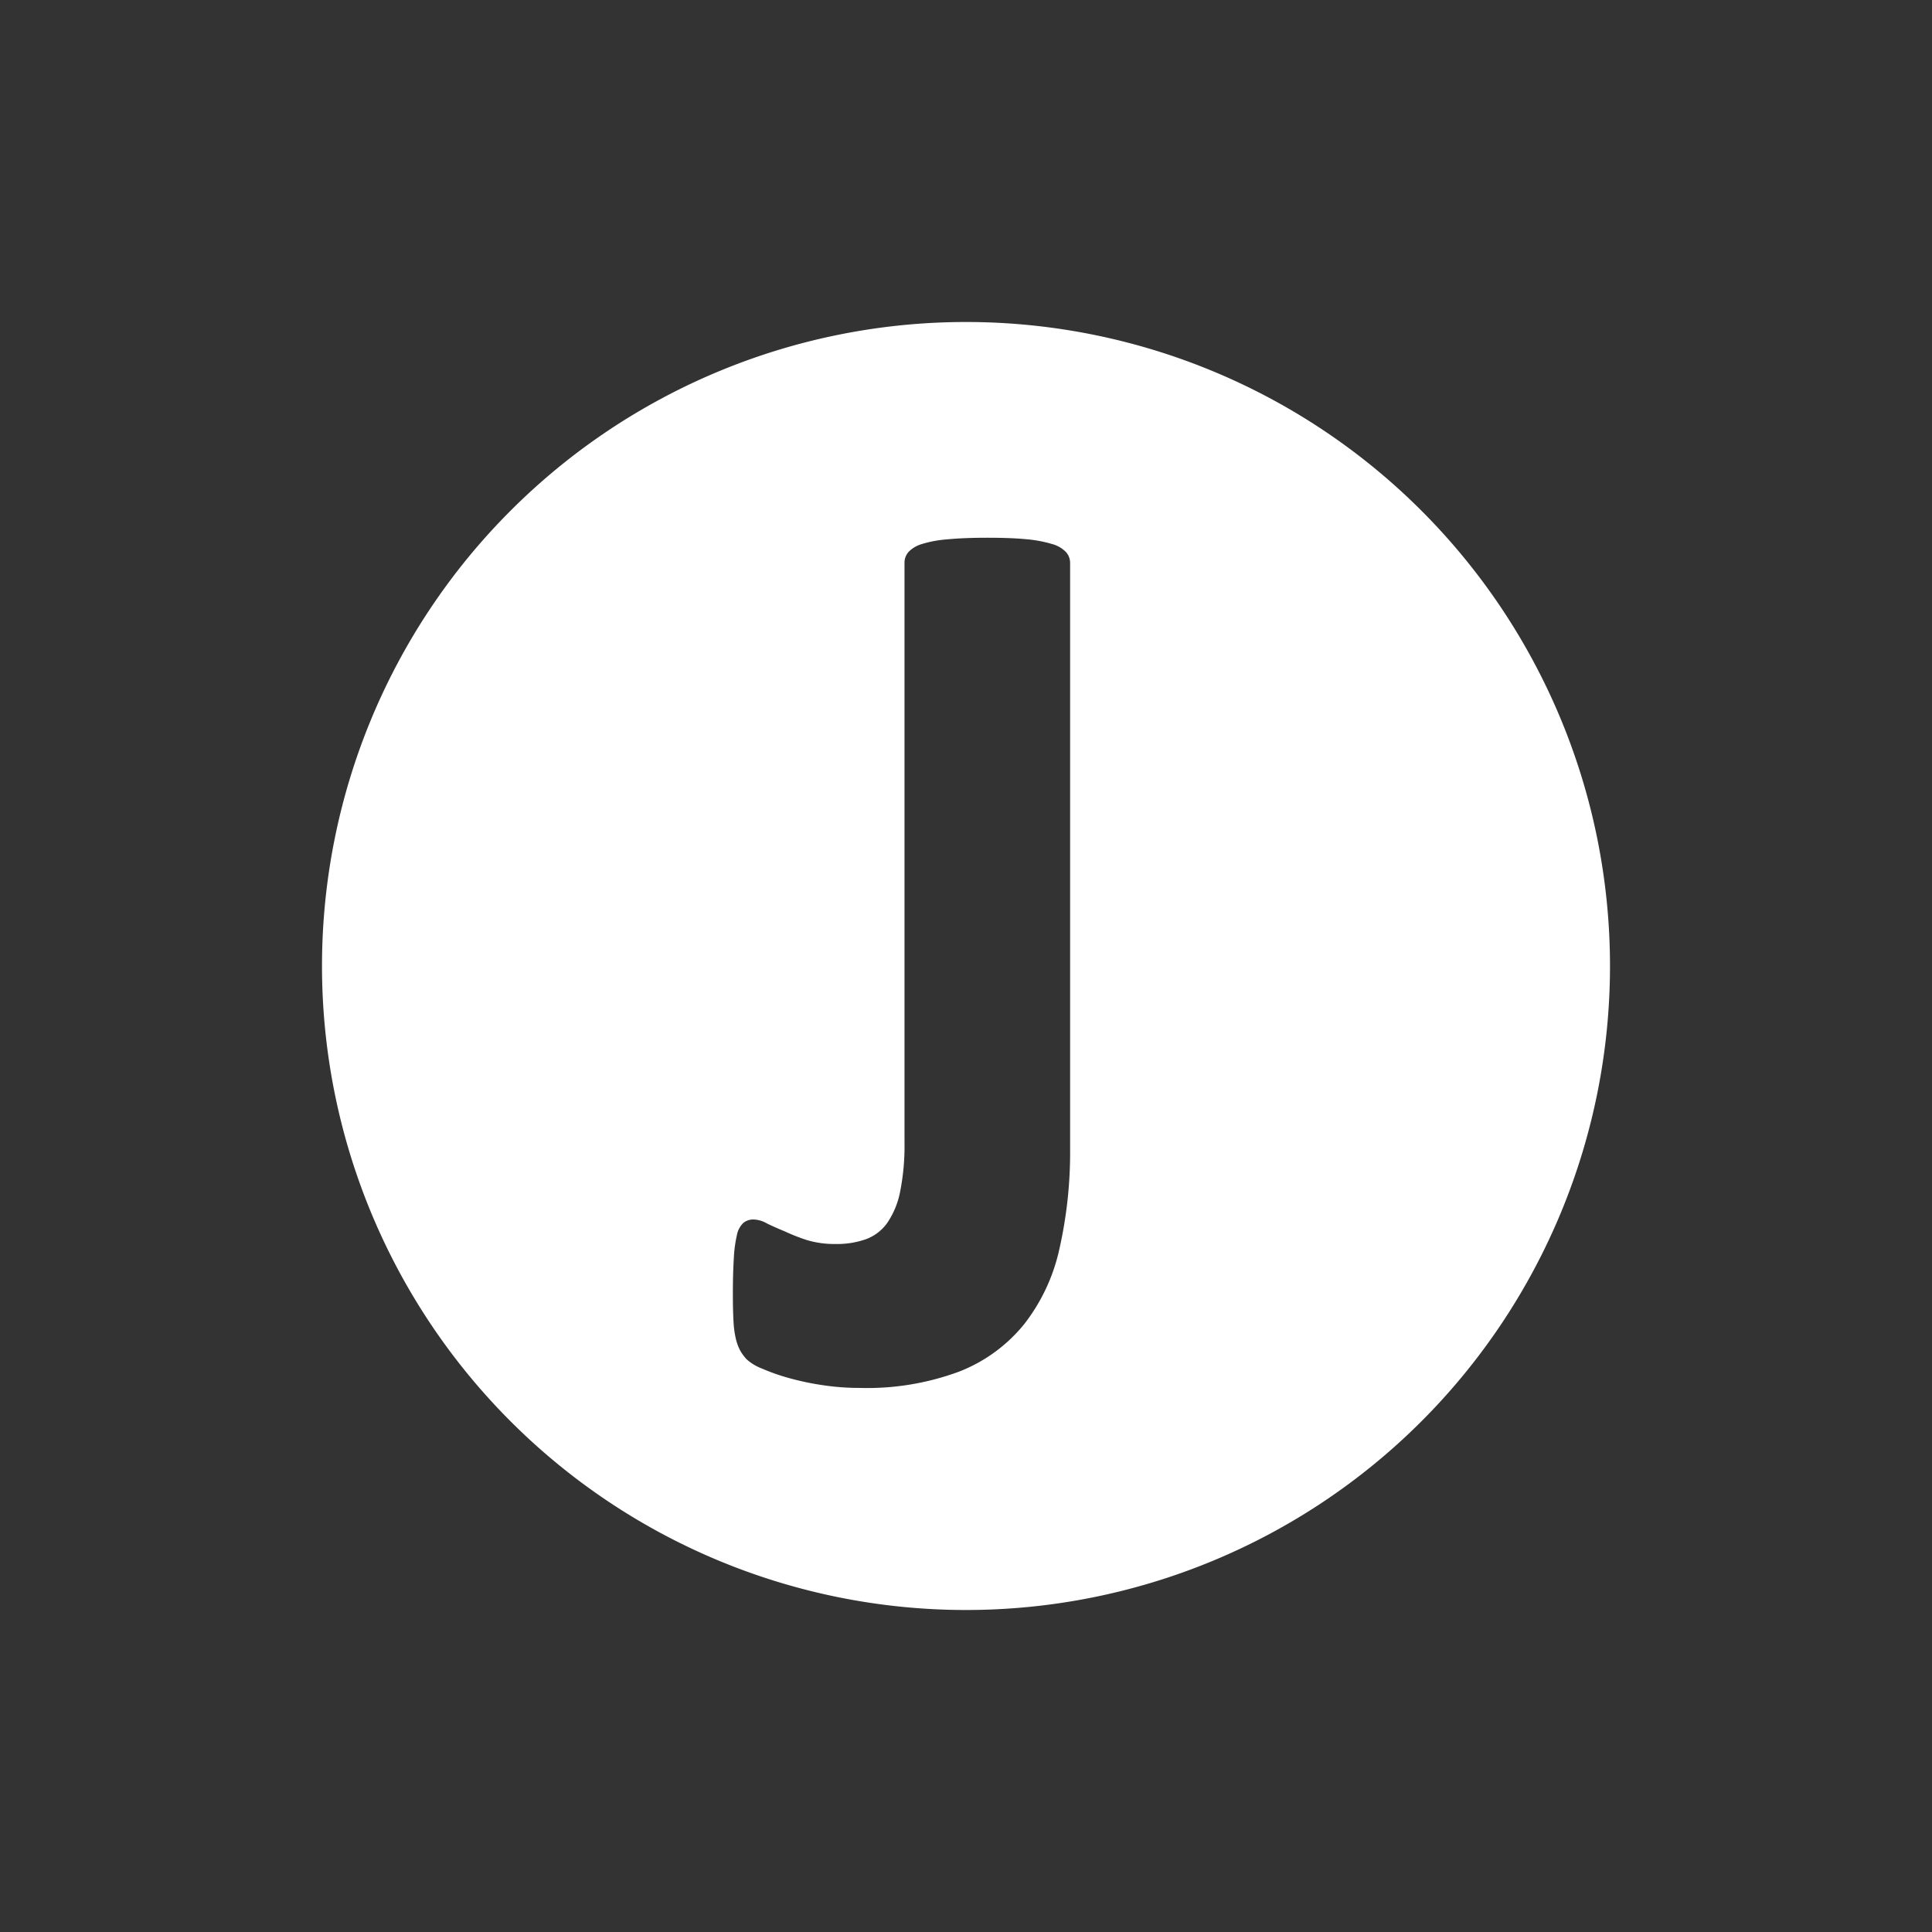 <svg xmlns="http://www.w3.org/2000/svg" width="18" height="18" viewBox="0 0 18 18">
  <rect x="0" y="0" width="18" height="18" fill="#333333" stroke="none"/>
  <defs>
    <style>
      .cls-1 {
        fill: #fff;
        fill-rule: evenodd;
      }
    </style>
  </defs>
  <path id="J" class="cls-1" d="M3,9a6,6,0,1,1,6,6A6,6,0,0,1,3,9ZM9.97,5.244a0.152,0.152,0,0,0-.038-0.1A0.284,0.284,0,0,0,9.8,5.068a1.181,1.181,0,0,0-.237-0.044Q9.42,5.01,9.2,5.01t-0.375.015a1.078,1.078,0,0,0-.237.044,0.281,0.281,0,0,0-.123.073,0.151,0.151,0,0,0-.038.1v5.393a2.195,2.195,0,0,1-.041.469,0.781,0.781,0,0,1-.12.29,0.422,0.422,0,0,1-.2.152,0.807,0.807,0,0,1-.278.044,0.892,0.892,0,0,1-.275-0.038,1.8,1.8,0,0,1-.2-0.079Q7.218,11.434,7.148,11.4a0.267,0.267,0,0,0-.123-0.038,0.145,0.145,0,0,0-.1.032,0.212,0.212,0,0,0-.059.111,1.2,1.2,0,0,0-.029.217q-0.009.138-.009,0.337,0,0.152.006,0.252a0.871,0.871,0,0,0,.023.167,0.448,0.448,0,0,0,.041.108,0.43,0.43,0,0,0,.059.079,0.45,0.45,0,0,0,.141.085,1.891,1.891,0,0,0,.249.088,2.549,2.549,0,0,0,.316.067,2.3,2.3,0,0,0,.348.026,2.467,2.467,0,0,0,.925-0.152,1.462,1.462,0,0,0,.606-0.442,1.747,1.747,0,0,0,.328-0.7,4.083,4.083,0,0,0,.1-0.928V5.244Z"/>
</svg>
